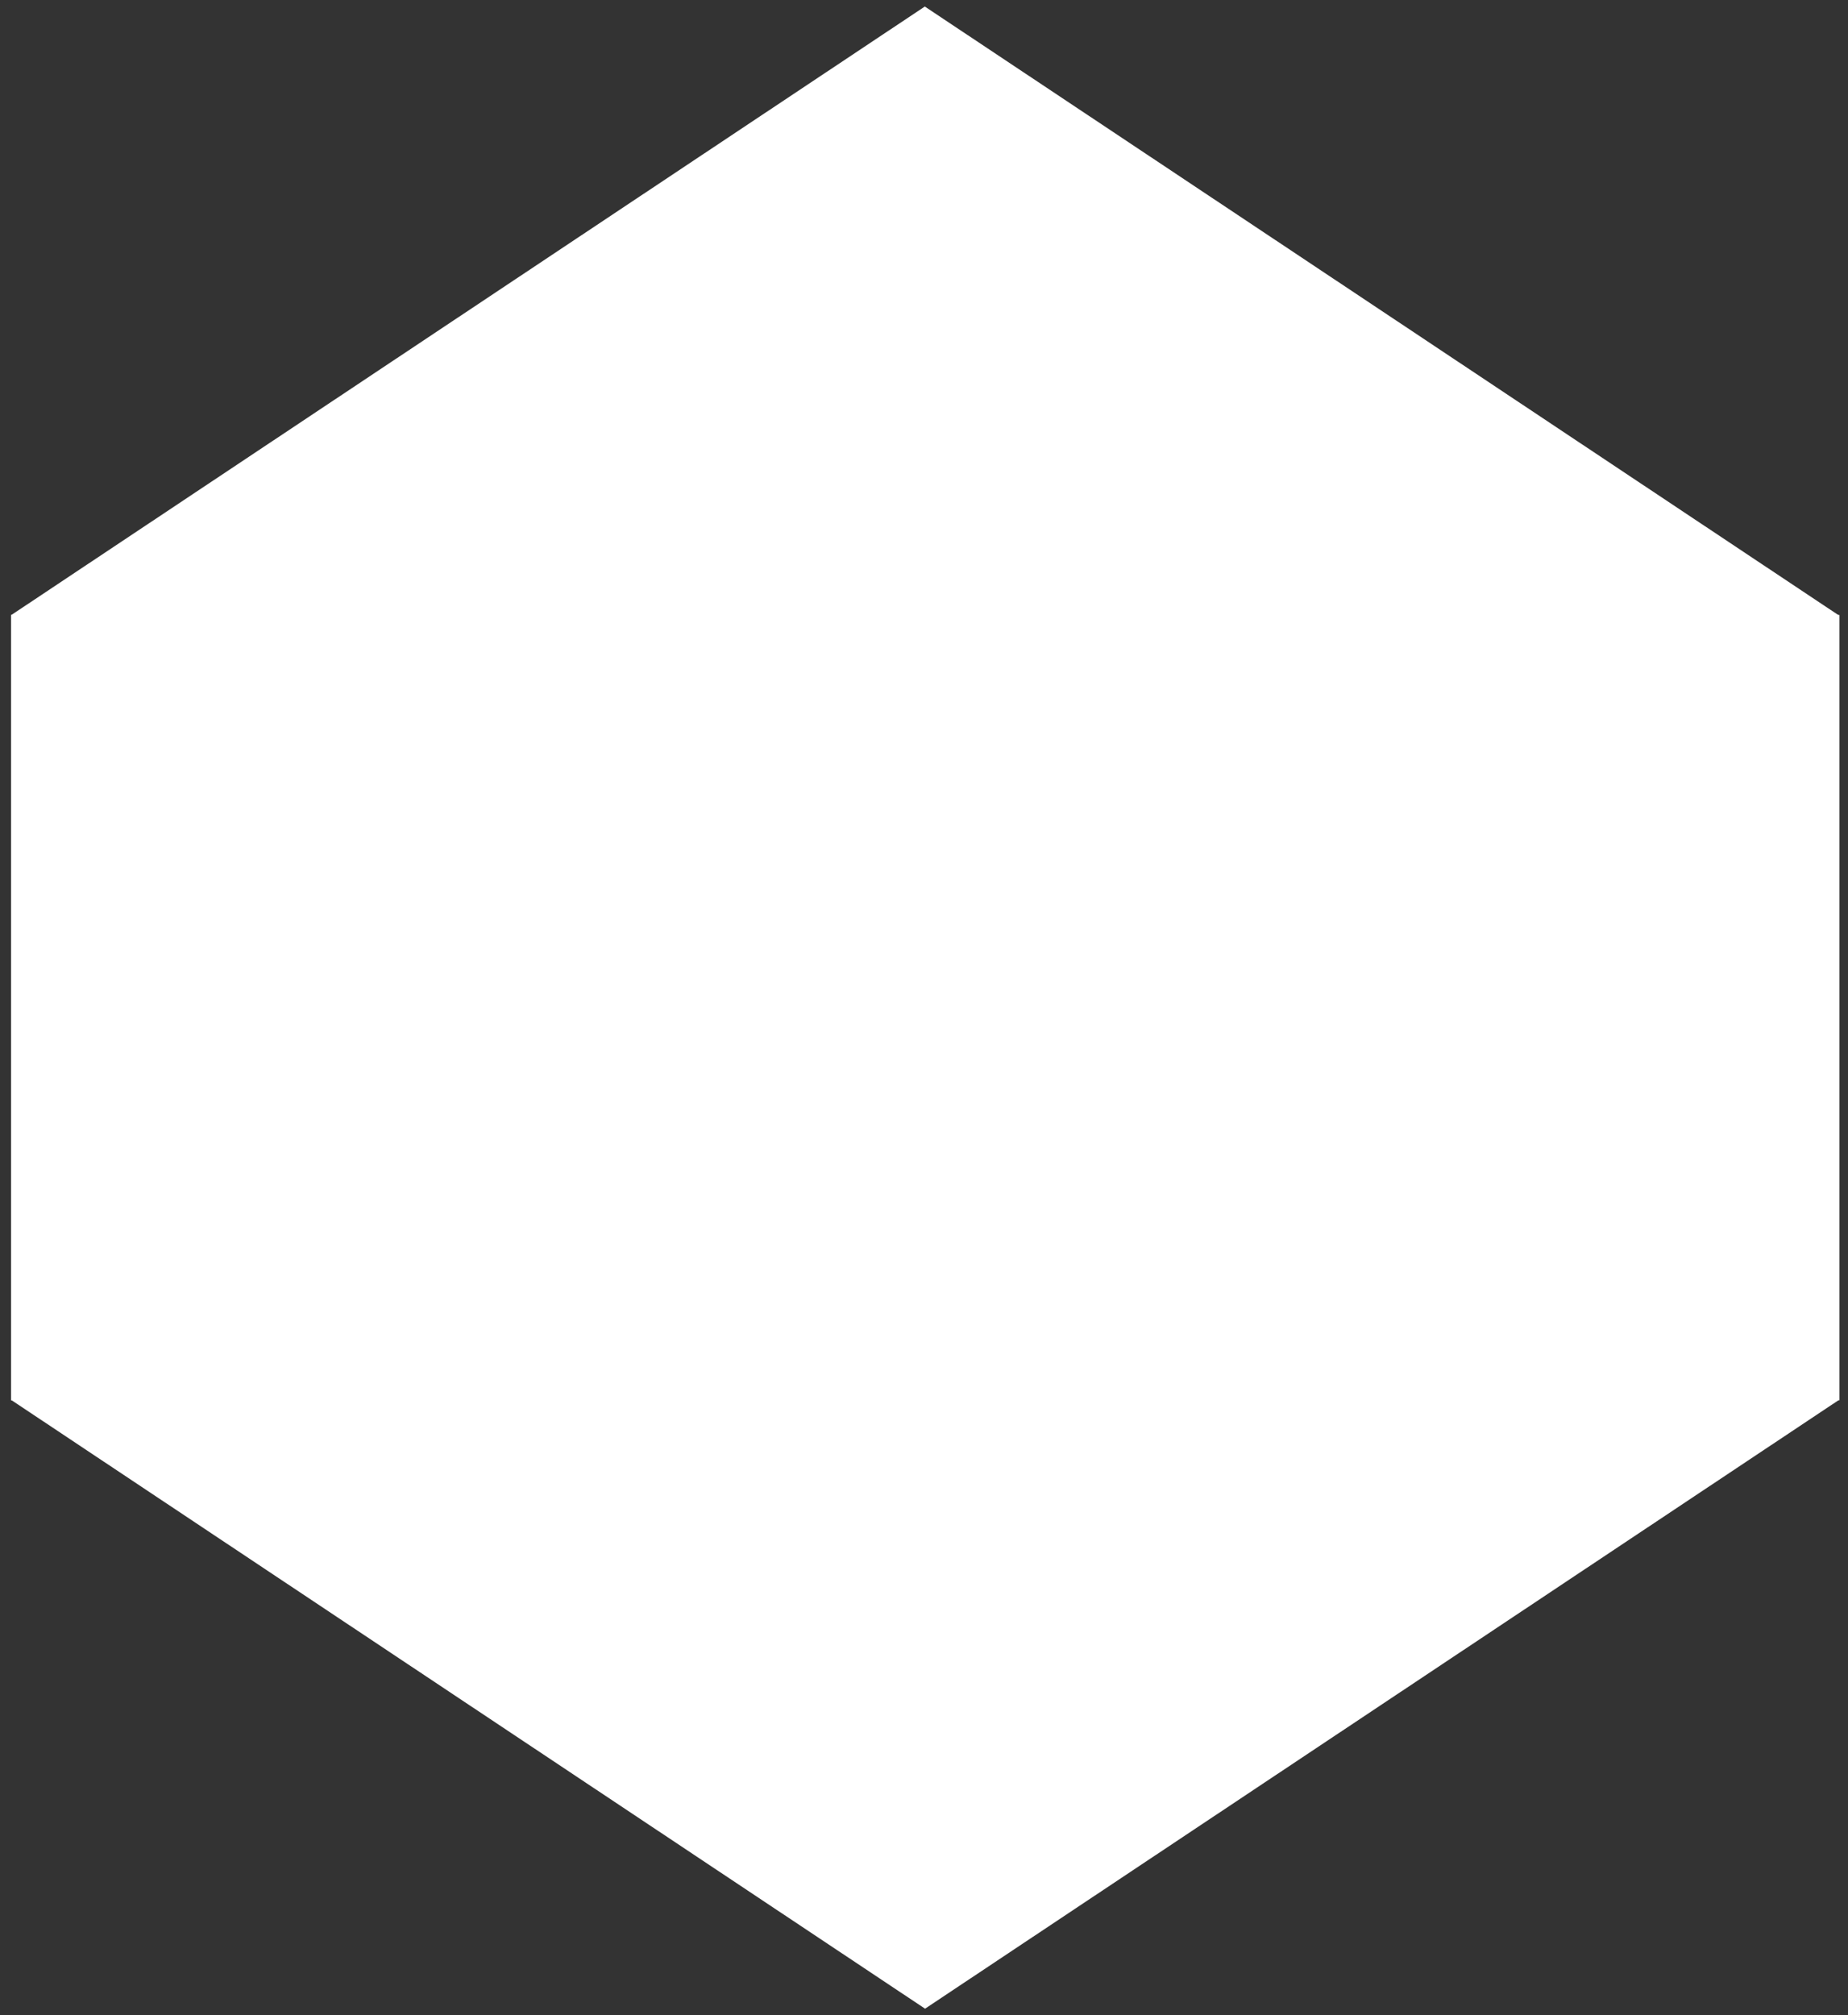 <svg width="1509" height="1645" viewBox="0 0 1509 1645" fill="none" xmlns="http://www.w3.org/2000/svg">
<rect x="0" y="0" width="1509" height="1645" fill="#333333" stroke="none"/>
<mask id="mask0" mask-type="alpha" maskUnits="userSpaceOnUse" x="0" y="0" width="1509" height="1645">
<rect width="1509" height="1645" fill="#C4C4C4"/>
</mask>
<g mask="url(#mask0)">
<rect x="9" y="502" width="1493" height="641" fill="white"/>
<rect width="896.828" height="897.071" transform="matrix(0.832 -0.554 0.832 0.554 9 502.181)" fill="white"/>
<rect width="896.828" height="897.071" transform="matrix(0.832 -0.554 0.832 0.554 9 1142.68)" fill="white"/>
</g>
</svg>
